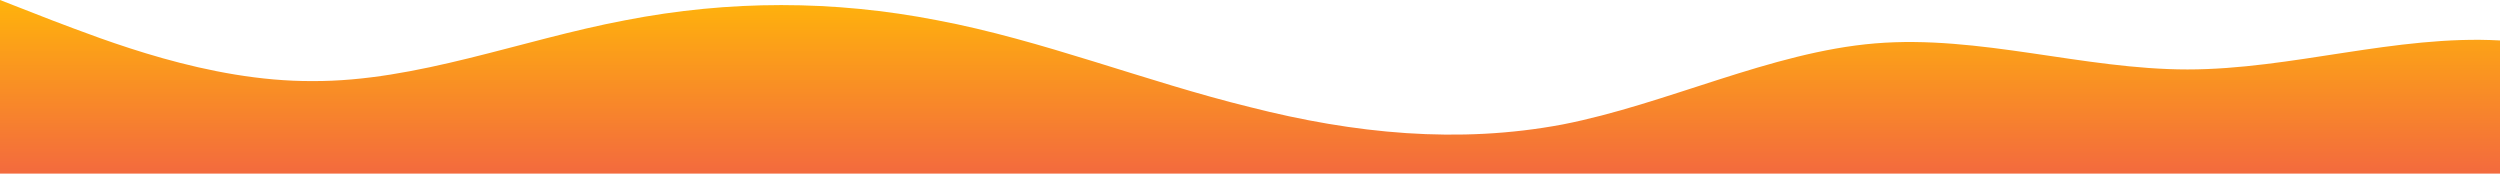 <?xml version="1.0" standalone="no"?>
<svg xmlns:xlink="http://www.w3.org/1999/xlink" id="wave" style="transform:rotate(0deg); transition: 0.3s" viewBox="0 0 1440 100" version="1.1" xmlns="http://www.w3.org/2000/svg"><defs><linearGradient id="sw-gradient-0" x1="0" x2="0" y1="1" y2="0"><stop stop-color="rgba(243, 106, 62, 1)" offset="0%"/><stop stop-color="rgba(255, 179, 11, 1)" offset="100%"/></linearGradient></defs><path style="transform:translate(0, 0px); opacity:1" fill="url(#sw-gradient-0)" d="M0,0L30,11.7C60,23,120,47,180,46.7C240,47,300,23,360,11.7C420,0,480,0,540,11.7C600,23,660,47,720,61.7C780,77,840,83,900,71.7C960,60,1020,30,1080,25C1140,20,1200,40,1260,40C1320,40,1380,20,1440,23.3C1500,27,1560,53,1620,53.3C1680,53,1740,27,1800,20C1860,13,1920,27,1980,28.3C2040,30,2100,20,2160,16.7C2220,13,2280,17,2340,23.3C2400,30,2460,40,2520,43.3C2580,47,2640,43,2700,41.7C2760,40,2820,40,2880,35C2940,30,3000,20,3060,21.7C3120,23,3180,37,3240,43.3C3300,50,3360,50,3420,45C3480,40,3540,30,3600,21.7C3660,13,3720,7,3780,16.7C3840,27,3900,53,3960,53.3C4020,53,4080,27,4140,18.3C4200,10,4260,20,4290,25L4320,30L4320,100L4290,100C4260,100,4200,100,4140,100C4080,100,4020,100,3960,100C3900,100,3840,100,3780,100C3720,100,3660,100,3600,100C3540,100,3480,100,3420,100C3360,100,3300,100,3240,100C3180,100,3120,100,3060,100C3000,100,2940,100,2880,100C2820,100,2760,100,2700,100C2640,100,2580,100,2520,100C2460,100,2400,100,2340,100C2280,100,2220,100,2160,100C2100,100,2040,100,1980,100C1920,100,1860,100,1800,100C1740,100,1680,100,1620,100C1560,100,1500,100,1440,100C1380,100,1320,100,1260,100C1200,100,1140,100,1080,100C1020,100,960,100,900,100C840,100,780,100,720,100C660,100,600,100,540,100C480,100,420,100,360,100C300,100,240,100,180,100C120,100,60,100,30,100L0,100Z"/></svg>